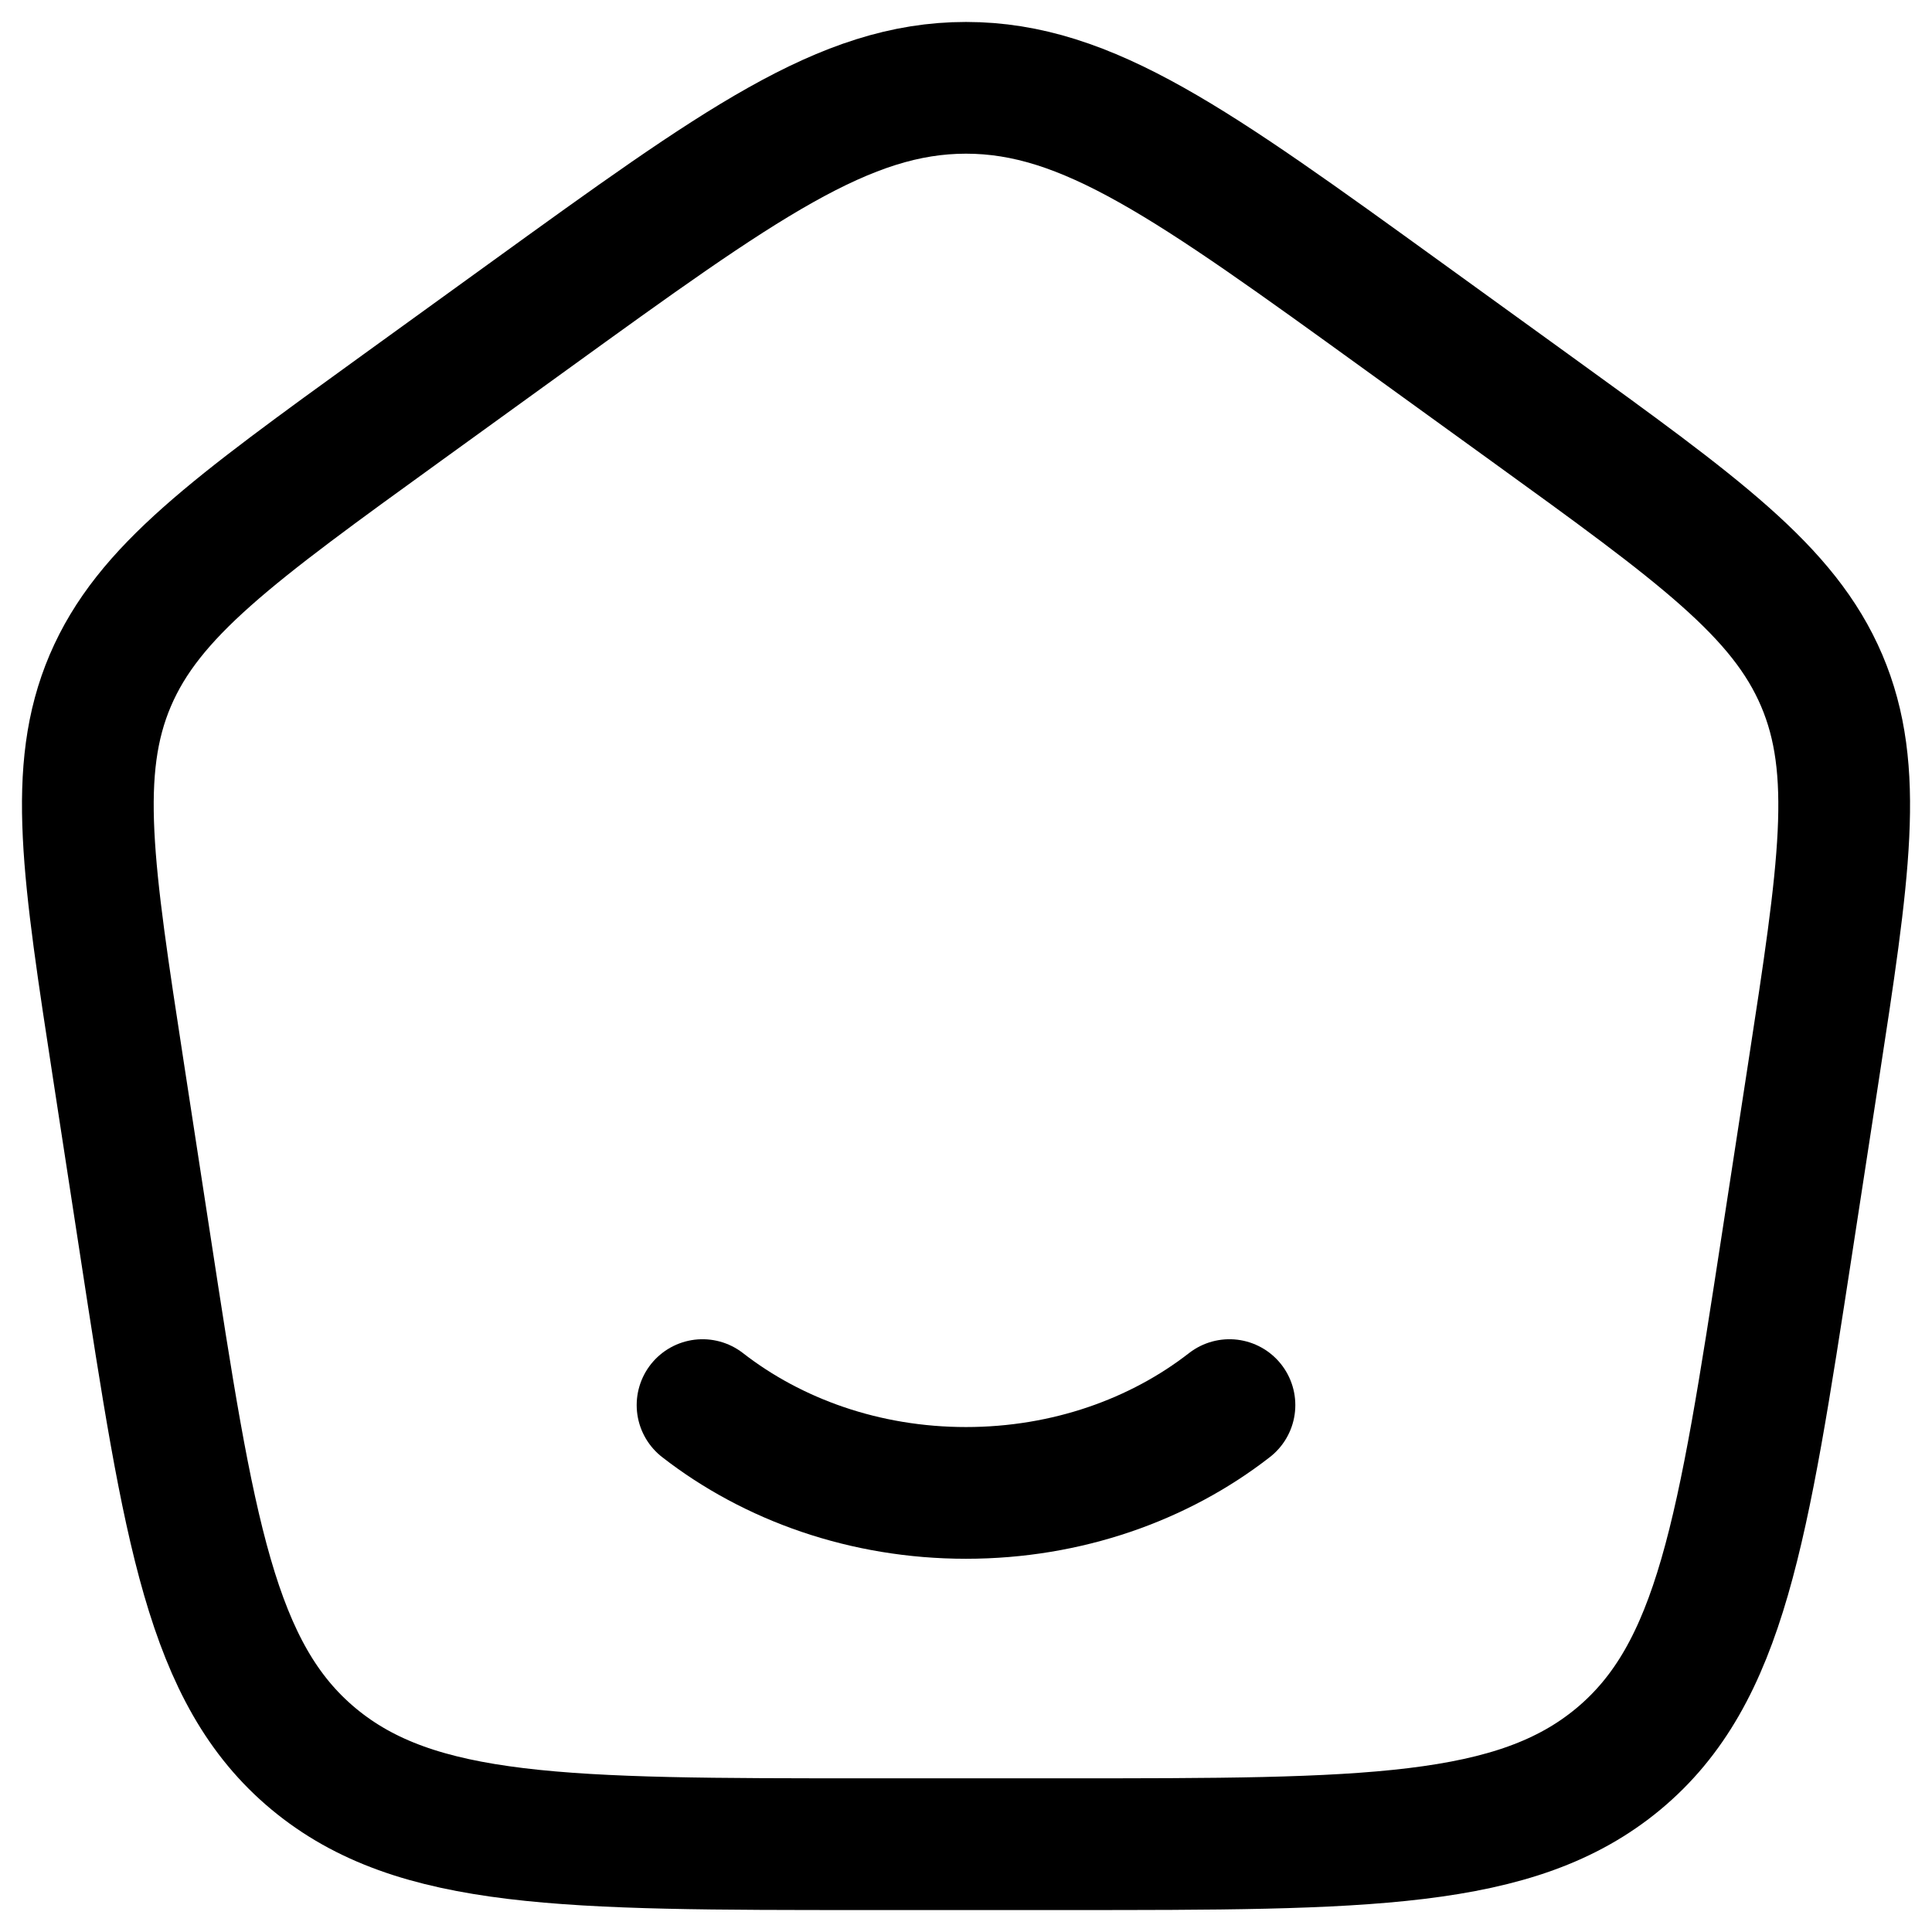 <svg width="22" height="22" viewBox="0 0 22 22" fill="none" xmlns="http://www.w3.org/2000/svg">
<path d="M14 16C13.201 16.622 12.15 17 11 17C9.85 17 8.8 16.622 8 16" stroke="black" stroke-width="1.5" stroke-linecap="round"/>
<path d="M1.352 12.213C0.999 9.916 0.822 8.768 1.256 7.749C1.691 6.731 2.654 6.034 4.581 4.641L6.021 3.6C8.418 1.867 9.617 1 11 1C12.383 1 13.582 1.867 15.979 3.6L17.419 4.641C19.346 6.034 20.31 6.731 20.744 7.749C21.178 8.768 21.002 9.916 20.649 12.213L20.348 14.172C19.847 17.429 19.597 19.057 18.429 20.029C17.261 21 15.554 21 12.139 21H9.861C6.446 21 4.739 21 3.571 20.029C2.403 19.057 2.153 17.429 1.653 14.172L1.352 12.213Z" stroke="black" stroke-width="1.5" stroke-linejoin="round"/>
</svg>
